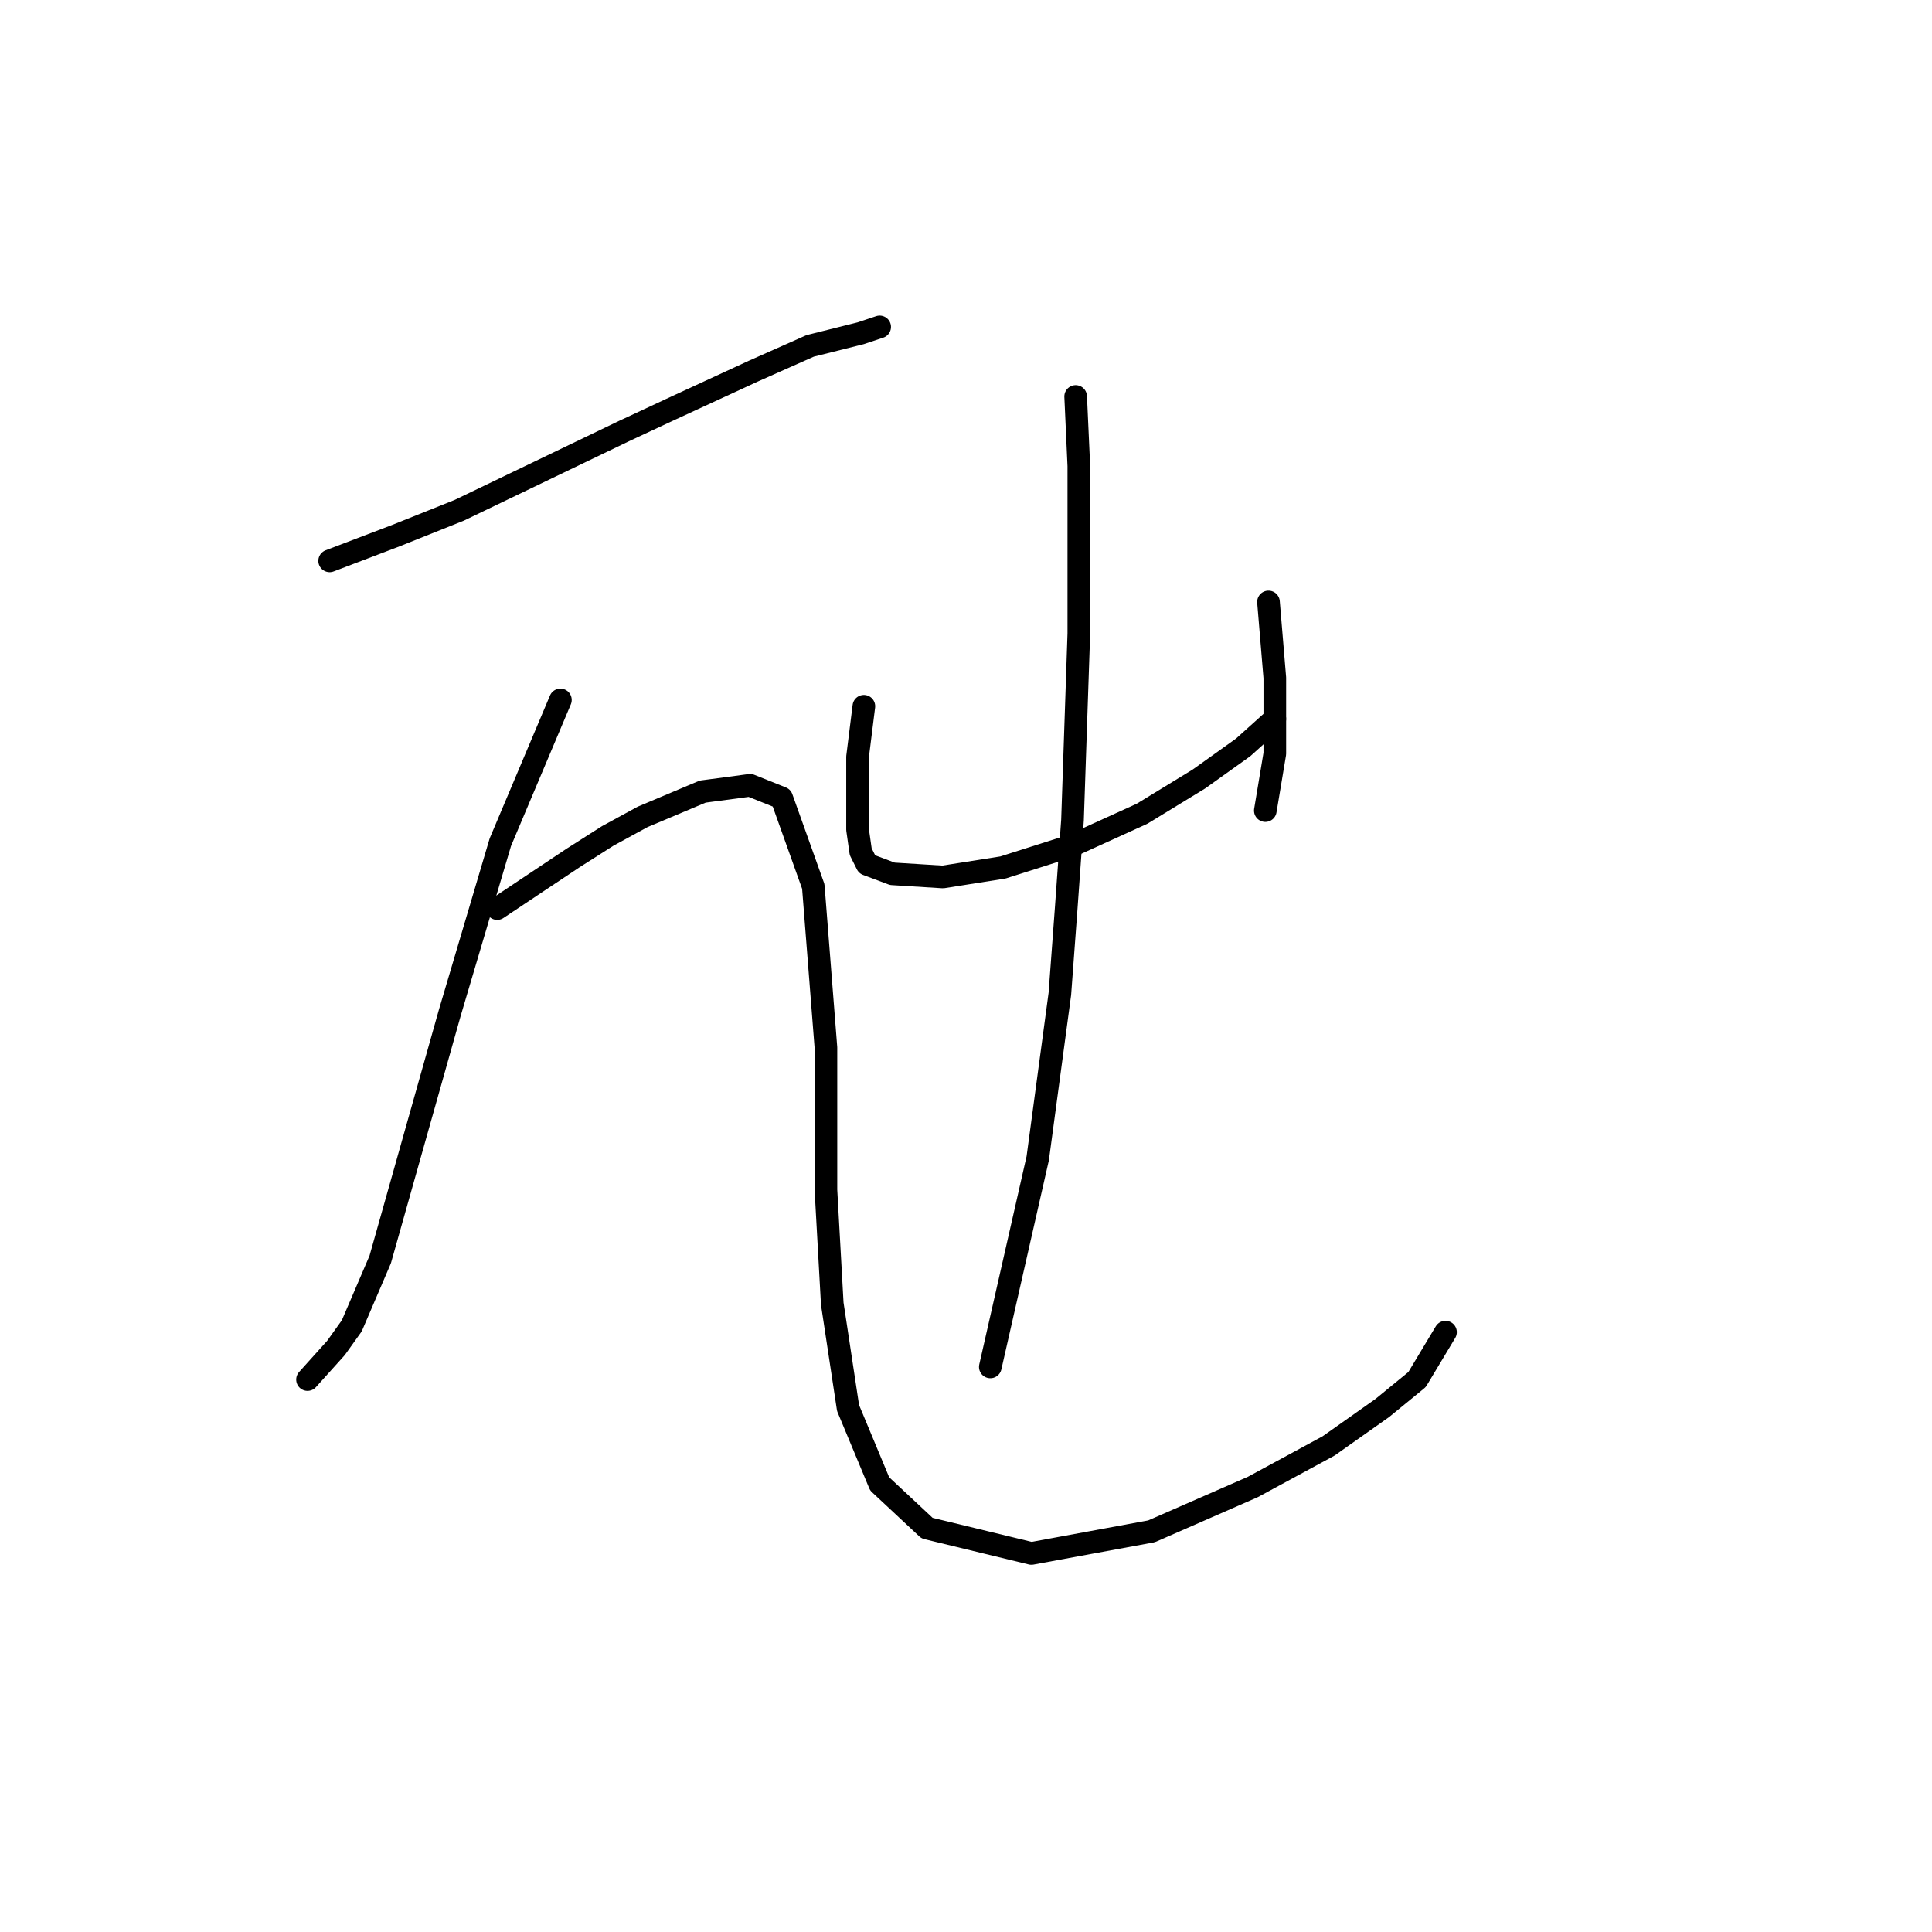 <?xml version="1.0" standalone="no"?>
    <svg width="256" height="256" xmlns="http://www.w3.org/2000/svg" version="1.1">
    <polyline stroke="black" stroke-width="3" stroke-linecap="round" fill="transparent" stroke-linejoin="round" points="43.681 74.317 52.477 70.966 60.854 67.615 82.634 57.144 88.917 54.212 99.807 49.185 107.347 45.835 114.048 44.159 116.562 43.321 116.562 43.321 " />
        <polyline stroke="black" stroke-width="3" stroke-linecap="round" fill="transparent" stroke-linejoin="round" points="74.257 92.747 66.299 111.595 59.597 134.213 50.382 166.884 46.613 175.68 44.518 178.612 40.749 182.801 40.749 182.801 " />
        <polyline stroke="black" stroke-width="3" stroke-linecap="round" fill="transparent" stroke-linejoin="round" points="65.88 120.391 70.906 117.04 75.933 113.689 80.54 110.757 85.147 108.244 93.106 104.893 99.388 104.056 103.577 105.731 107.766 117.459 109.441 138.821 109.441 157.669 110.279 172.748 112.373 186.57 116.562 196.623 122.844 202.487 136.667 205.838 152.583 202.906 165.987 197.042 176.039 191.597 183.16 186.57 187.767 182.801 191.537 176.518 191.537 176.518 " />
        <polyline stroke="black" stroke-width="3" stroke-linecap="round" fill="transparent" stroke-linejoin="round" points="114.467 93.584 114.048 96.935 113.63 100.286 113.63 106.15 113.63 109.92 114.048 112.852 114.886 114.527 118.237 115.784 124.939 116.202 132.897 114.946 142.112 112.014 151.327 107.825 158.866 103.218 164.73 99.029 168.919 95.26 168.919 95.26 " />
        <polyline stroke="black" stroke-width="3" stroke-linecap="round" fill="transparent" stroke-linejoin="round" points="168.081 79.762 168.919 89.815 168.919 99.867 167.662 107.406 167.662 107.406 " />
        <polyline stroke="black" stroke-width="3" stroke-linecap="round" fill="transparent" stroke-linejoin="round" points="142.531 52.536 142.95 61.751 142.95 83.951 142.112 108.663 141.274 120.391 140.436 131.7 137.504 153.481 131.222 181.125 131.222 181.125 " />
        </svg>